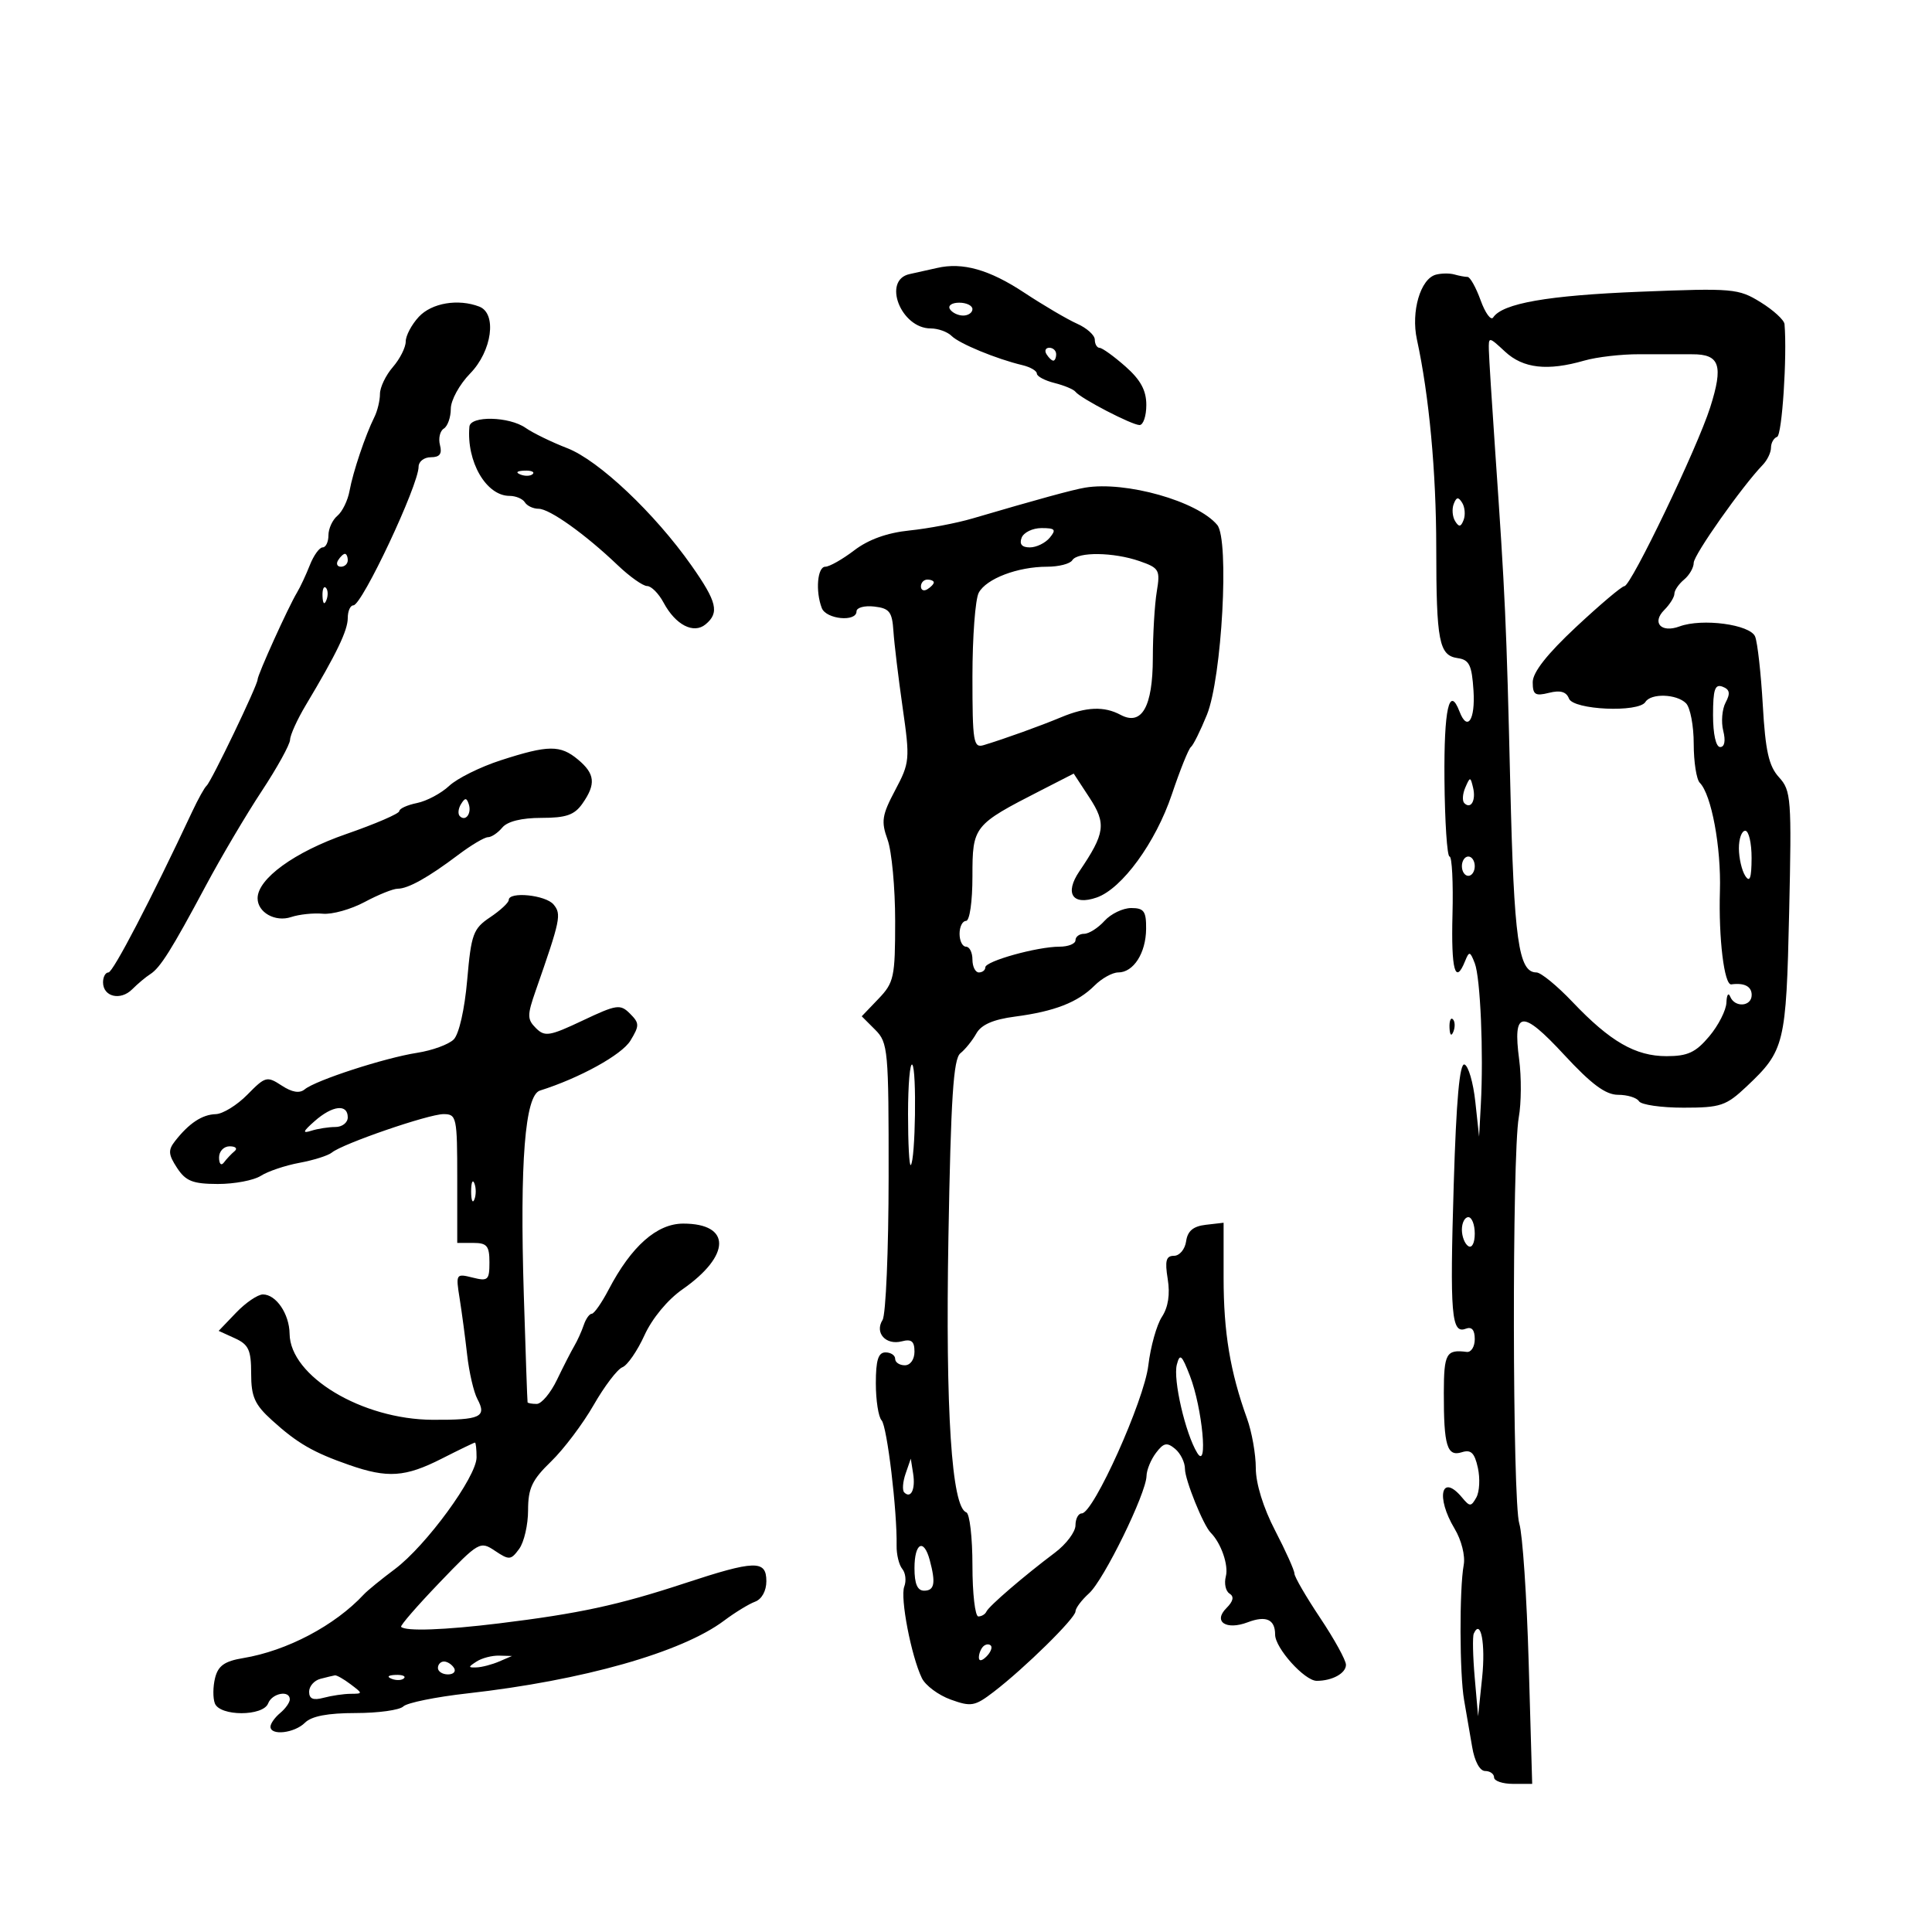 <svg xmlns="http://www.w3.org/2000/svg" width="300" height="300" viewBox="0 0 300 300" version="1.1">
	<path d="M 145.500 41.611 C 144.400 41.868, 142.488 42.294, 141.250 42.558 C 136.959 43.474, 139.876 51, 144.522 51 C 145.665 51, 147.126 51.526, 147.768 52.168 C 148.964 53.364, 154.728 55.741, 158.750 56.698 C 159.988 56.992, 161 57.582, 161 58.008 C 161 58.434, 162.233 59.093, 163.740 59.471 C 165.247 59.849, 166.711 60.460, 166.993 60.829 C 167.777 61.856, 175.757 66, 176.948 66 C 177.527 66, 178 64.597, 178 62.882 C 178 60.618, 177.109 58.978, 174.750 56.898 C 172.963 55.322, 171.162 54.025, 170.750 54.016 C 170.338 54.007, 170 53.435, 170 52.744 C 170 52.053, 168.762 50.938, 167.250 50.266 C 165.738 49.593, 162.028 47.412, 159.007 45.419 C 153.610 41.858, 149.457 40.688, 145.500 41.611 M 222.957 42.652 C 220.563 43.295, 219.077 48.388, 220.019 52.719 C 221.912 61.424, 223.014 73.269, 223.020 85 C 223.029 99.614, 223.448 101.780, 226.352 102.194 C 228.152 102.450, 228.549 103.269, 228.805 107.250 C 229.096 111.794, 227.852 113.661, 226.638 110.500 C 225.039 106.333, 224.204 110.078, 224.295 121 C 224.351 127.600, 224.707 133, 225.086 133 C 225.465 133, 225.671 137.050, 225.542 142 C 225.318 150.610, 225.968 153.025, 227.493 149.250 C 228.135 147.663, 228.275 147.694, 229.005 149.579 C 229.878 151.835, 230.377 163.487, 229.944 171.500 L 229.674 176.500 229.087 171.078 C 228.764 168.095, 228.007 165.493, 227.404 165.296 C 226.648 165.048, 226.130 170.829, 225.734 183.917 C 225.122 204.195, 225.370 207.179, 227.599 206.324 C 228.533 205.965, 229 206.503, 229 207.937 C 229 209.120, 228.438 210.015, 227.750 209.925 C 224.573 209.513, 224.209 210.160, 224.196 216.250 C 224.179 224.511, 224.698 226.231, 226.993 225.502 C 228.415 225.051, 228.971 225.592, 229.483 227.922 C 229.846 229.573, 229.739 231.644, 229.246 232.525 C 228.434 233.975, 228.227 233.979, 227.052 232.563 C 223.819 228.667, 222.898 232.429, 225.873 237.382 C 226.934 239.149, 227.546 241.583, 227.285 243 C 226.598 246.739, 226.636 260.007, 227.346 264 C 227.688 265.925, 228.250 269.188, 228.594 271.250 C 228.966 273.486, 229.780 275, 230.609 275 C 231.374 275, 232 275.450, 232 276 C 232 276.550, 233.331 277, 234.958 277 L 237.917 277 237.376 258.250 C 237.079 247.938, 236.422 238.195, 235.918 236.601 C 234.845 233.213, 234.775 179.388, 235.835 173.500 C 236.232 171.300, 236.257 167.250, 235.892 164.500 C 234.878 156.856, 236.324 156.702, 242.855 163.760 C 247.115 168.364, 249.318 170, 251.256 170 C 252.700 170, 254.160 170.450, 254.500 171 C 254.840 171.550, 257.954 172, 261.419 172 C 267.173 172, 268.024 171.714, 271.217 168.703 C 277.119 163.136, 277.354 162.173, 277.818 141.694 C 278.219 123.959, 278.129 122.763, 276.242 120.694 C 274.659 118.957, 274.134 116.625, 273.726 109.500 C 273.442 104.550, 272.906 99.755, 272.534 98.845 C 271.769 96.969, 264.316 95.969, 260.797 97.271 C 257.943 98.327, 256.443 96.699, 258.436 94.707 C 259.296 93.847, 260 92.716, 260 92.194 C 260 91.672, 260.675 90.685, 261.500 90 C 262.325 89.315, 263 88.140, 263 87.389 C 263 86.162, 270.512 75.508, 273.725 72.179 C 274.426 71.452, 275 70.252, 275 69.512 C 275 68.772, 275.428 68.017, 275.951 67.833 C 276.716 67.565, 277.521 55.293, 277.099 50.332 C 277.045 49.689, 275.375 48.159, 273.388 46.931 C 269.937 44.798, 269.104 44.725, 254.638 45.301 C 240.335 45.871, 233.311 47.102, 231.861 49.293 C 231.510 49.823, 230.632 48.625, 229.910 46.629 C 229.189 44.633, 228.275 43, 227.881 43 C 227.486 43, 226.564 42.828, 225.832 42.619 C 225.099 42.409, 223.805 42.424, 222.957 42.652 M 65.039 49.189 C 63.918 50.392, 63 52.123, 63 53.036 C 63 53.948, 62.100 55.732, 61 57 C 59.900 58.268, 59 60.143, 59 61.167 C 59 62.190, 58.610 63.809, 58.134 64.764 C 56.736 67.566, 54.810 73.286, 54.277 76.218 C 54.005 77.713, 53.156 79.455, 52.391 80.090 C 51.626 80.725, 51 82.090, 51 83.122 C 51 84.155, 50.594 85, 50.098 85 C 49.602 85, 48.708 86.237, 48.112 87.750 C 47.516 89.263, 46.622 91.175, 46.124 92 C 44.776 94.235, 40 104.776, 40 105.515 C 40 106.400, 32.806 121.382, 32.084 122 C 31.763 122.275, 30.762 124.075, 29.859 126 C 23.440 139.692, 17.552 151, 16.841 151 C 16.379 151, 16 151.689, 16 152.531 C 16 154.783, 18.708 155.434, 20.524 153.619 C 21.390 152.753, 22.650 151.697, 23.323 151.272 C 24.877 150.293, 26.643 147.481, 31.976 137.500 C 34.327 133.100, 38.219 126.514, 40.625 122.866 C 43.031 119.217, 45.020 115.617, 45.043 114.866 C 45.067 114.114, 46.163 111.700, 47.479 109.500 C 52.264 101.501, 54 97.899, 54 95.969 C 54 94.886, 54.392 94, 54.871 94 C 56.215 94, 65 75.324, 65 72.466 C 65 71.660, 65.858 71, 66.906 71 C 68.282 71, 68.675 70.475, 68.319 69.113 C 68.048 68.075, 68.315 66.923, 68.913 66.554 C 69.511 66.184, 70 64.799, 70 63.475 C 70 62.150, 71.348 59.690, 73 58 C 76.405 54.517, 77.202 48.675, 74.418 47.607 C 71.142 46.350, 67.039 47.042, 65.039 49.189 M 147.500 48 C 147.840 48.550, 148.766 49, 149.559 49 C 150.352 49, 151 48.550, 151 48 C 151 47.450, 150.073 47, 148.941 47 C 147.809 47, 147.160 47.450, 147.500 48 M 231.189 54.363 C 231.215 55.538, 231.657 62.575, 232.170 70 C 233.731 92.557, 233.914 96.599, 234.518 122 C 235.089 145.995, 235.790 151, 238.579 151 C 239.261 151, 241.773 153.054, 244.160 155.565 C 250.028 161.738, 253.948 164, 258.779 164 C 262.066 164, 263.306 163.425, 265.411 160.923 C 266.835 159.231, 268.036 156.869, 268.079 155.673 C 268.122 154.478, 268.385 154.063, 268.662 154.750 C 269.372 156.508, 272 156.312, 272 154.500 C 272 153.170, 270.861 152.578, 268.833 152.854 C 267.738 153.003, 266.847 145.690, 267.068 138.360 C 267.273 131.553, 265.753 123.374, 263.943 121.550 C 263.424 121.028, 263 118.305, 263 115.500 C 263 112.695, 262.460 109.860, 261.800 109.200 C 260.344 107.744, 256.354 107.618, 255.500 109 C 254.457 110.688, 244.306 110.240, 243.629 108.475 C 243.219 107.407, 242.290 107.140, 240.522 107.584 C 238.377 108.122, 238 107.875, 238 105.931 C 238 104.398, 240.224 101.568, 244.750 97.341 C 248.463 93.874, 251.831 91.028, 252.236 91.018 C 253.271 90.993, 263.547 69.580, 265.557 63.261 C 267.634 56.730, 267.049 54.992, 262.781 55.012 C 260.976 55.020, 257.250 55.018, 254.500 55.007 C 251.750 54.996, 247.928 55.440, 246.007 55.993 C 240.300 57.638, 236.522 57.213, 233.717 54.613 C 231.168 52.251, 231.142 52.248, 231.189 54.363 M 162.500 55 C 162.840 55.550, 163.316 56, 163.559 56 C 163.802 56, 164 55.550, 164 55 C 164 54.450, 163.523 54, 162.941 54 C 162.359 54, 162.160 54.450, 162.500 55 M 72.889 66.250 C 72.409 71.673, 75.494 77, 79.115 77 C 80.087 77, 81.160 77.450, 81.500 78 C 81.840 78.550, 82.797 79, 83.626 79 C 85.337 79, 90.861 82.937, 95.902 87.750 C 97.775 89.537, 99.837 91, 100.484 91 C 101.132 91, 102.283 92.160, 103.041 93.577 C 104.896 97.042, 107.702 98.492, 109.564 96.947 C 111.740 95.141, 111.337 93.459, 107.381 87.830 C 101.672 79.709, 92.973 71.486, 88.088 69.595 C 85.662 68.655, 82.749 67.237, 81.616 66.443 C 79.069 64.660, 73.042 64.526, 72.889 66.250 M 80.813 73.683 C 81.534 73.972, 82.397 73.936, 82.729 73.604 C 83.061 73.272, 82.471 73.036, 81.417 73.079 C 80.252 73.127, 80.015 73.364, 80.813 73.683 M 168.500 75.719 C 166.606 76.034, 161.106 77.539, 151 80.509 C 148.525 81.237, 144.135 82.074, 141.244 82.370 C 137.767 82.725, 134.858 83.769, 132.650 85.454 C 130.814 86.854, 128.791 88, 128.156 88 C 126.924 88, 126.600 91.793, 127.607 94.418 C 128.280 96.172, 133 96.623, 133 94.934 C 133 94.347, 134.238 94.010, 135.750 94.184 C 138.112 94.455, 138.533 94.994, 138.731 98 C 138.858 99.925, 139.502 105.270, 140.162 109.877 C 141.316 117.933, 141.272 118.424, 139.005 122.696 C 136.945 126.580, 136.796 127.548, 137.824 130.390 C 138.471 132.179, 139 137.860, 139 143.016 C 139 151.745, 138.821 152.577, 136.404 155.100 L 133.809 157.809 135.904 159.904 C 137.898 161.898, 137.999 163.007, 137.985 182.750 C 137.976 194.162, 137.552 204.160, 137.042 204.966 C 135.779 206.963, 137.556 208.929, 140.037 208.280 C 141.531 207.889, 142 208.272, 142 209.883 C 142 211.098, 141.361 212, 140.500 212 C 139.675 212, 139 211.550, 139 211 C 139 210.450, 138.325 210, 137.500 210 C 136.375 210, 136 211.200, 136 214.800 C 136 217.440, 136.402 220.027, 136.894 220.550 C 137.744 221.453, 139.327 234.671, 139.225 240 C 139.198 241.375, 139.595 243.005, 140.106 243.623 C 140.616 244.241, 140.756 245.473, 140.415 246.362 C 139.750 248.093, 141.493 257.154, 143.148 260.577 C 143.700 261.719, 145.715 263.218, 147.624 263.909 C 150.800 265.057, 151.369 264.955, 154.298 262.713 C 159.085 259.048, 167 251.265, 167 250.223 C 167 249.721, 167.951 248.453, 169.113 247.405 C 171.406 245.338, 177.980 231.902, 178.032 229.177 C 178.049 228.255, 178.710 226.646, 179.501 225.602 C 180.689 224.032, 181.203 223.923, 182.469 224.974 C 183.311 225.673, 184 227.075, 184 228.089 C 184 229.790, 186.848 236.848, 188 238 C 189.610 239.610, 190.801 243.044, 190.349 244.772 C 190.061 245.873, 190.318 247.079, 190.921 247.451 C 191.665 247.911, 191.509 248.633, 190.434 249.709 C 188.330 251.813, 190.395 253.181, 193.750 251.905 C 196.593 250.824, 198 251.458, 198 253.819 C 198 255.914, 202.575 261, 204.459 261 C 206.867 261, 209 259.829, 209 258.507 C 209 257.803, 207.200 254.532, 205 251.238 C 202.800 247.943, 201 244.842, 201 244.346 C 201 243.851, 199.650 240.843, 198 237.663 C 196.160 234.117, 195 230.364, 195 227.960 C 195 225.804, 194.387 222.344, 193.638 220.270 C 191.018 213.013, 190 206.902, 190 198.419 L 190 189.867 187.250 190.184 C 185.281 190.410, 184.409 191.139, 184.180 192.750 C 184.005 193.988, 183.158 195, 182.300 195 C 181.065 195, 180.861 195.755, 181.323 198.605 C 181.708 200.976, 181.400 202.987, 180.422 204.479 C 179.605 205.726, 178.655 209.121, 178.311 212.021 C 177.663 217.493, 169.790 235, 167.977 235 C 167.440 235, 167 235.833, 167 236.850 C 167 237.868, 165.562 239.781, 163.805 241.100 C 159.009 244.702, 153.543 249.403, 153.167 250.250 C 152.983 250.662, 152.421 251, 151.917 251 C 151.412 251, 151 247.438, 151 243.083 C 151 238.729, 150.570 235.017, 150.043 234.833 C 147.770 234.041, 146.800 219.109, 147.270 192.149 C 147.649 170.463, 148.040 164.423, 149.125 163.555 C 149.881 162.949, 150.998 161.564, 151.607 160.477 C 152.373 159.109, 154.220 158.302, 157.607 157.857 C 163.755 157.049, 167.354 155.646, 169.960 153.040 C 171.082 151.918, 172.738 151, 173.640 151 C 176.008 151, 177.931 148.001, 177.968 144.250 C 177.995 141.498, 177.640 141, 175.655 141 C 174.365 141, 172.495 141.900, 171.500 143 C 170.505 144.100, 169.085 145, 168.345 145 C 167.605 145, 167 145.450, 167 146 C 167 146.550, 165.881 147, 164.514 147 C 161.061 147, 153 149.245, 153 150.207 C 153 150.643, 152.550 151, 152 151 C 151.450 151, 151 150.100, 151 149 C 151 147.900, 150.550 147, 150 147 C 149.450 147, 149 146.100, 149 145 C 149 143.900, 149.450 143, 150 143 C 150.570 143, 151 140.023, 151 136.068 C 151 128.287, 151.157 128.090, 161.613 122.740 L 166.726 120.124 169.169 123.856 C 171.813 127.893, 171.607 129.391, 167.601 135.301 C 165.268 138.744, 166.548 140.670, 170.302 139.362 C 174.227 137.995, 179.453 130.823, 181.961 123.362 C 183.229 119.588, 184.561 116.275, 184.921 116 C 185.281 115.725, 186.398 113.475, 187.405 111 C 189.742 105.254, 190.912 83.804, 189.014 81.516 C 185.948 77.823, 174.798 74.672, 168.500 75.719 M 225.732 78.257 C 225.431 79.040, 225.531 80.241, 225.953 80.925 C 226.546 81.883, 226.847 81.842, 227.268 80.743 C 227.569 79.960, 227.469 78.759, 227.047 78.075 C 226.454 77.117, 226.153 77.158, 225.732 78.257 M 158.638 83.500 C 158.255 84.500, 158.679 85, 159.909 85 C 160.924 85, 162.315 84.325, 163 83.500 C 164.050 82.234, 163.852 82, 161.729 82 C 160.346 82, 158.955 82.675, 158.638 83.500 M 52.500 87 C 52.160 87.550, 52.359 88, 52.941 88 C 53.523 88, 54 87.550, 54 87 C 54 86.450, 53.802 86, 53.559 86 C 53.316 86, 52.840 86.450, 52.500 87 M 166.500 87 C 166.160 87.550, 164.401 88, 162.590 88 C 158.027 88, 153.146 89.858, 151.979 92.039 C 151.441 93.045, 151 98.901, 151 105.051 C 151 115.236, 151.156 116.186, 152.750 115.702 C 156.046 114.703, 161.500 112.739, 164.784 111.369 C 168.678 109.746, 171.448 109.634, 173.996 110.998 C 177.291 112.761, 178.999 109.758, 179.011 102.179 C 179.017 98.505, 179.291 93.874, 179.620 91.886 C 180.180 88.500, 180.011 88.200, 176.960 87.136 C 172.933 85.732, 167.328 85.659, 166.500 87 M 143 91.059 C 143 91.641, 143.450 91.840, 144 91.500 C 144.550 91.160, 145 90.684, 145 90.441 C 145 90.198, 144.550 90, 144 90 C 143.450 90, 143 90.477, 143 91.059 M 50.079 92.583 C 50.127 93.748, 50.364 93.985, 50.683 93.188 C 50.972 92.466, 50.936 91.603, 50.604 91.271 C 50.272 90.939, 50.036 91.529, 50.079 92.583 M 266 111.031 C 266 114.001, 266.446 116, 267.108 116 C 267.794 116, 267.975 115.038, 267.584 113.479 C 267.236 112.093, 267.404 110.113, 267.957 109.079 C 268.715 107.665, 268.597 107.059, 267.482 106.631 C 266.295 106.176, 266 107.053, 266 111.031 M 77.752 118.059 C 74.591 119.081, 70.991 120.867, 69.752 122.027 C 68.514 123.188, 66.263 124.388, 64.750 124.694 C 63.237 125, 62 125.566, 62 125.952 C 62 126.338, 58.288 127.940, 53.750 129.513 C 45.745 132.287, 40 136.453, 40 139.483 C 40 141.685, 42.738 143.220, 45.202 142.401 C 46.466 141.981, 48.686 141.747, 50.135 141.882 C 51.585 142.017, 54.503 141.198, 56.621 140.063 C 58.738 138.929, 61.046 138, 61.749 138 C 63.372 138, 66.512 136.246, 71.144 132.750 C 73.148 131.238, 75.230 130, 75.771 130 C 76.312 130, 77.315 129.325, 78 128.500 C 78.792 127.546, 81 127, 84.066 127 C 87.914 127, 89.201 126.552, 90.443 124.777 C 92.563 121.751, 92.402 120.156, 89.750 117.944 C 87.002 115.651, 85.140 115.669, 77.752 118.059 M 227.531 122.293 C 227.103 123.279, 227.034 124.367, 227.376 124.710 C 228.392 125.725, 229.211 124.299, 228.743 122.328 C 228.329 120.581, 228.275 120.580, 227.531 122.293 M 71.583 124.866 C 71.152 125.563, 71.070 126.403, 71.400 126.733 C 72.295 127.628, 73.271 126.312, 72.787 124.862 C 72.449 123.846, 72.213 123.846, 71.583 124.866 M 270.015 131.750 C 270.024 133.262, 270.467 135.175, 271 136 C 271.710 137.099, 271.973 136.362, 271.985 133.250 C 271.993 130.912, 271.550 129, 271 129 C 270.450 129, 270.007 130.238, 270.015 131.750 M 227 134.500 C 227 135.325, 227.450 136, 228 136 C 228.550 136, 229 135.325, 229 134.500 C 229 133.675, 228.550 133, 228 133 C 227.450 133, 227 133.675, 227 134.500 M 78.997 139.750 C 78.996 140.162, 77.697 141.369, 76.110 142.432 C 73.471 144.200, 73.169 145.028, 72.545 152.179 C 72.147 156.742, 71.276 160.581, 70.451 161.406 C 69.675 162.182, 67.118 163.116, 64.770 163.481 C 59.736 164.263, 49.008 167.749, 47.317 169.152 C 46.520 169.813, 45.351 169.621, 43.737 168.563 C 41.458 167.070, 41.197 167.139, 38.420 169.969 C 36.814 171.605, 34.600 172.971, 33.500 173.004 C 31.384 173.067, 29.351 174.412, 27.183 177.183 C 26.081 178.591, 26.132 179.272, 27.494 181.350 C 28.841 183.406, 29.928 183.836, 33.810 183.848 C 36.390 183.855, 39.400 183.286, 40.500 182.582 C 41.600 181.878, 44.300 180.969, 46.500 180.561 C 48.700 180.154, 50.966 179.437, 51.535 178.967 C 53.199 177.593, 66.543 173, 68.871 173 C 70.901 173, 71 173.465, 71 183 L 71 193 73.500 193 C 75.615 193, 76 193.465, 76 196.019 C 76 198.779, 75.774 198.981, 73.374 198.379 C 70.808 197.735, 70.763 197.808, 71.369 201.610 C 71.711 203.750, 72.239 207.707, 72.543 210.405 C 72.847 213.103, 73.560 216.179, 74.129 217.241 C 75.625 220.036, 74.613 220.504, 67.167 220.465 C 56.198 220.407, 45.048 213.702, 44.968 207.115 C 44.931 204.031, 42.878 201, 40.827 201 C 40.028 201, 38.155 202.273, 36.664 203.829 L 33.954 206.658 36.477 207.807 C 38.608 208.779, 39 209.629, 39 213.282 C 39 216.891, 39.538 218.096, 42.250 220.554 C 46.175 224.112, 48.634 225.534, 54.237 227.486 C 60.193 229.561, 62.924 229.374, 68.581 226.504 C 71.286 225.131, 73.612 224.006, 73.750 224.004 C 73.888 224.002, 74 225.035, 74 226.300 C 74 229.308, 66.157 240.032, 61.307 243.655 C 59.213 245.220, 57.050 246.984, 56.500 247.577 C 52.012 252.409, 44.559 256.342, 37.758 257.468 C 34.875 257.945, 33.875 258.651, 33.400 260.542 C 33.061 261.891, 33.044 263.672, 33.361 264.498 C 34.141 266.531, 40.858 266.533, 41.638 264.500 C 42.250 262.906, 45 262.397, 45 263.878 C 45 264.360, 44.325 265.315, 43.500 266 C 42.675 266.685, 42 267.640, 42 268.122 C 42 269.555, 45.736 269.121, 47.357 267.500 C 48.377 266.481, 50.898 266, 55.229 266 C 58.733 266, 62.061 265.539, 62.625 264.975 C 63.189 264.411, 67.666 263.500, 72.575 262.950 C 90.502 260.940, 105.867 256.585, 112.441 251.649 C 114.124 250.386, 116.287 249.063, 117.250 248.708 C 118.286 248.326, 119 247.030, 119 245.531 C 119 242.202, 117.245 242.249, 106.233 245.877 C 96.049 249.231, 89.886 250.561, 77.500 252.077 C 68.985 253.119, 62.998 253.331, 62.284 252.617 C 62.107 252.440, 64.783 249.356, 68.231 245.763 C 74.355 239.381, 74.555 239.266, 76.867 240.814 C 79.064 242.285, 79.334 242.263, 80.617 240.509 C 81.378 239.469, 82 236.767, 82 234.505 C 82 231.102, 82.615 229.798, 85.564 226.946 C 87.524 225.051, 90.502 221.103, 92.181 218.174 C 93.860 215.244, 95.869 212.604, 96.646 212.306 C 97.422 212.008, 98.964 209.774, 100.072 207.342 C 101.266 204.721, 103.670 201.815, 105.973 200.210 C 113.514 194.952, 113.575 190, 106.098 190 C 102.001 190, 98.043 193.501, 94.509 200.250 C 93.429 202.313, 92.250 204, 91.889 204 C 91.528 204, 90.969 204.787, 90.646 205.750 C 90.322 206.713, 89.661 208.175, 89.175 209 C 88.690 209.825, 87.481 212.188, 86.489 214.250 C 85.497 216.313, 84.081 218, 83.343 218 C 82.604 218, 81.964 217.887, 81.921 217.750 C 81.877 217.613, 81.613 210.075, 81.334 201 C 80.702 180.425, 81.522 170.075, 83.842 169.344 C 90.005 167.403, 96.560 163.785, 97.891 161.591 C 99.310 159.252, 99.304 158.875, 97.821 157.393 C 96.316 155.887, 95.758 155.969, 90.471 158.471 C 85.332 160.902, 84.593 161.021, 83.217 159.645 C 81.847 158.276, 81.844 157.657, 83.190 153.807 C 87.033 142.806, 87.209 141.957, 85.960 140.452 C 84.729 138.969, 79.002 138.392, 78.997 139.750 M 225.079 159.583 C 225.127 160.748, 225.364 160.985, 225.683 160.188 C 225.972 159.466, 225.936 158.603, 225.604 158.271 C 225.272 157.939, 225.036 158.529, 225.079 159.583 M 141 173 C 141 177.583, 141.191 181.142, 141.425 180.908 C 142.147 180.186, 142.361 166.027, 141.660 165.327 C 141.297 164.964, 141 168.417, 141 173 M 48.861 174.084 C 47.022 175.706, 46.905 176.038, 48.332 175.584 C 49.339 175.263, 51.027 175, 52.082 175 C 53.137 175, 54 174.325, 54 173.500 C 54 171.373, 51.627 171.642, 48.861 174.084 M 34.015 179.750 C 34.024 180.749, 34.351 181.071, 34.777 180.500 C 35.187 179.950, 35.931 179.162, 36.428 178.750 C 36.926 178.338, 36.583 178, 35.667 178 C 34.740 178, 34.007 178.777, 34.015 179.750 M 73.158 185 C 73.158 186.375, 73.385 186.938, 73.662 186.250 C 73.940 185.563, 73.940 184.438, 73.662 183.750 C 73.385 183.063, 73.158 183.625, 73.158 185 M 227 190.941 C 227 192.009, 227.450 193.160, 228 193.500 C 228.567 193.851, 229 193.010, 229 191.559 C 229 190.152, 228.550 189, 228 189 C 227.450 189, 227 189.873, 227 190.941 M 182.736 211.903 C 182.129 214.221, 184.075 222.632, 185.907 225.612 C 187.622 228.403, 186.697 218.631, 184.774 213.647 C 183.504 210.357, 183.207 210.102, 182.736 211.903 M 140.622 228.825 C 140.179 230.104, 140.083 231.417, 140.409 231.742 C 141.445 232.779, 142.174 231.250, 141.794 228.836 L 141.426 226.500 140.622 228.825 M 142 243.500 C 142 245.944, 142.452 247, 143.500 247 C 145.110 247, 145.326 245.818, 144.370 242.250 C 143.448 238.809, 142 239.573, 142 243.500 M 228.848 253.663 C 228.640 254.123, 228.706 257.200, 228.994 260.500 L 229.518 266.500 230.145 260.500 C 230.693 255.250, 229.935 251.253, 228.848 253.663 M 152.667 255.667 C 152.300 256.033, 152 256.798, 152 257.367 C 152 257.993, 152.466 257.934, 153.183 257.217 C 153.834 256.566, 154.134 255.801, 153.850 255.517 C 153.566 255.233, 153.033 255.300, 152.667 255.667 M 74 258 C 72.667 258.862, 72.667 258.963, 74 258.914 C 74.825 258.884, 76.400 258.473, 77.500 258 L 79.500 257.141 77.500 257.086 C 76.400 257.055, 74.825 257.467, 74 258 M 68 259 C 68 259.550, 68.702 260, 69.559 260 C 70.416 260, 70.840 259.550, 70.500 259 C 70.160 258.450, 69.459 258, 68.941 258 C 68.423 258, 68 258.450, 68 259 M 49.750 260.689 C 48.788 260.941, 48 261.841, 48 262.690 C 48 263.802, 48.628 264.065, 50.250 263.630 C 51.487 263.299, 53.374 263.021, 54.441 263.014 C 56.363 263, 56.363 262.985, 54.441 261.532 C 53.374 260.724, 52.275 260.101, 52 260.148 C 51.725 260.194, 50.712 260.438, 49.750 260.689 M 60.813 260.683 C 61.534 260.972, 62.397 260.936, 62.729 260.604 C 63.061 260.272, 62.471 260.036, 61.417 260.079 C 60.252 260.127, 60.015 260.364, 60.813 260.683" stroke="none" fill="black" fill-rule="evenodd"/>
</svg>